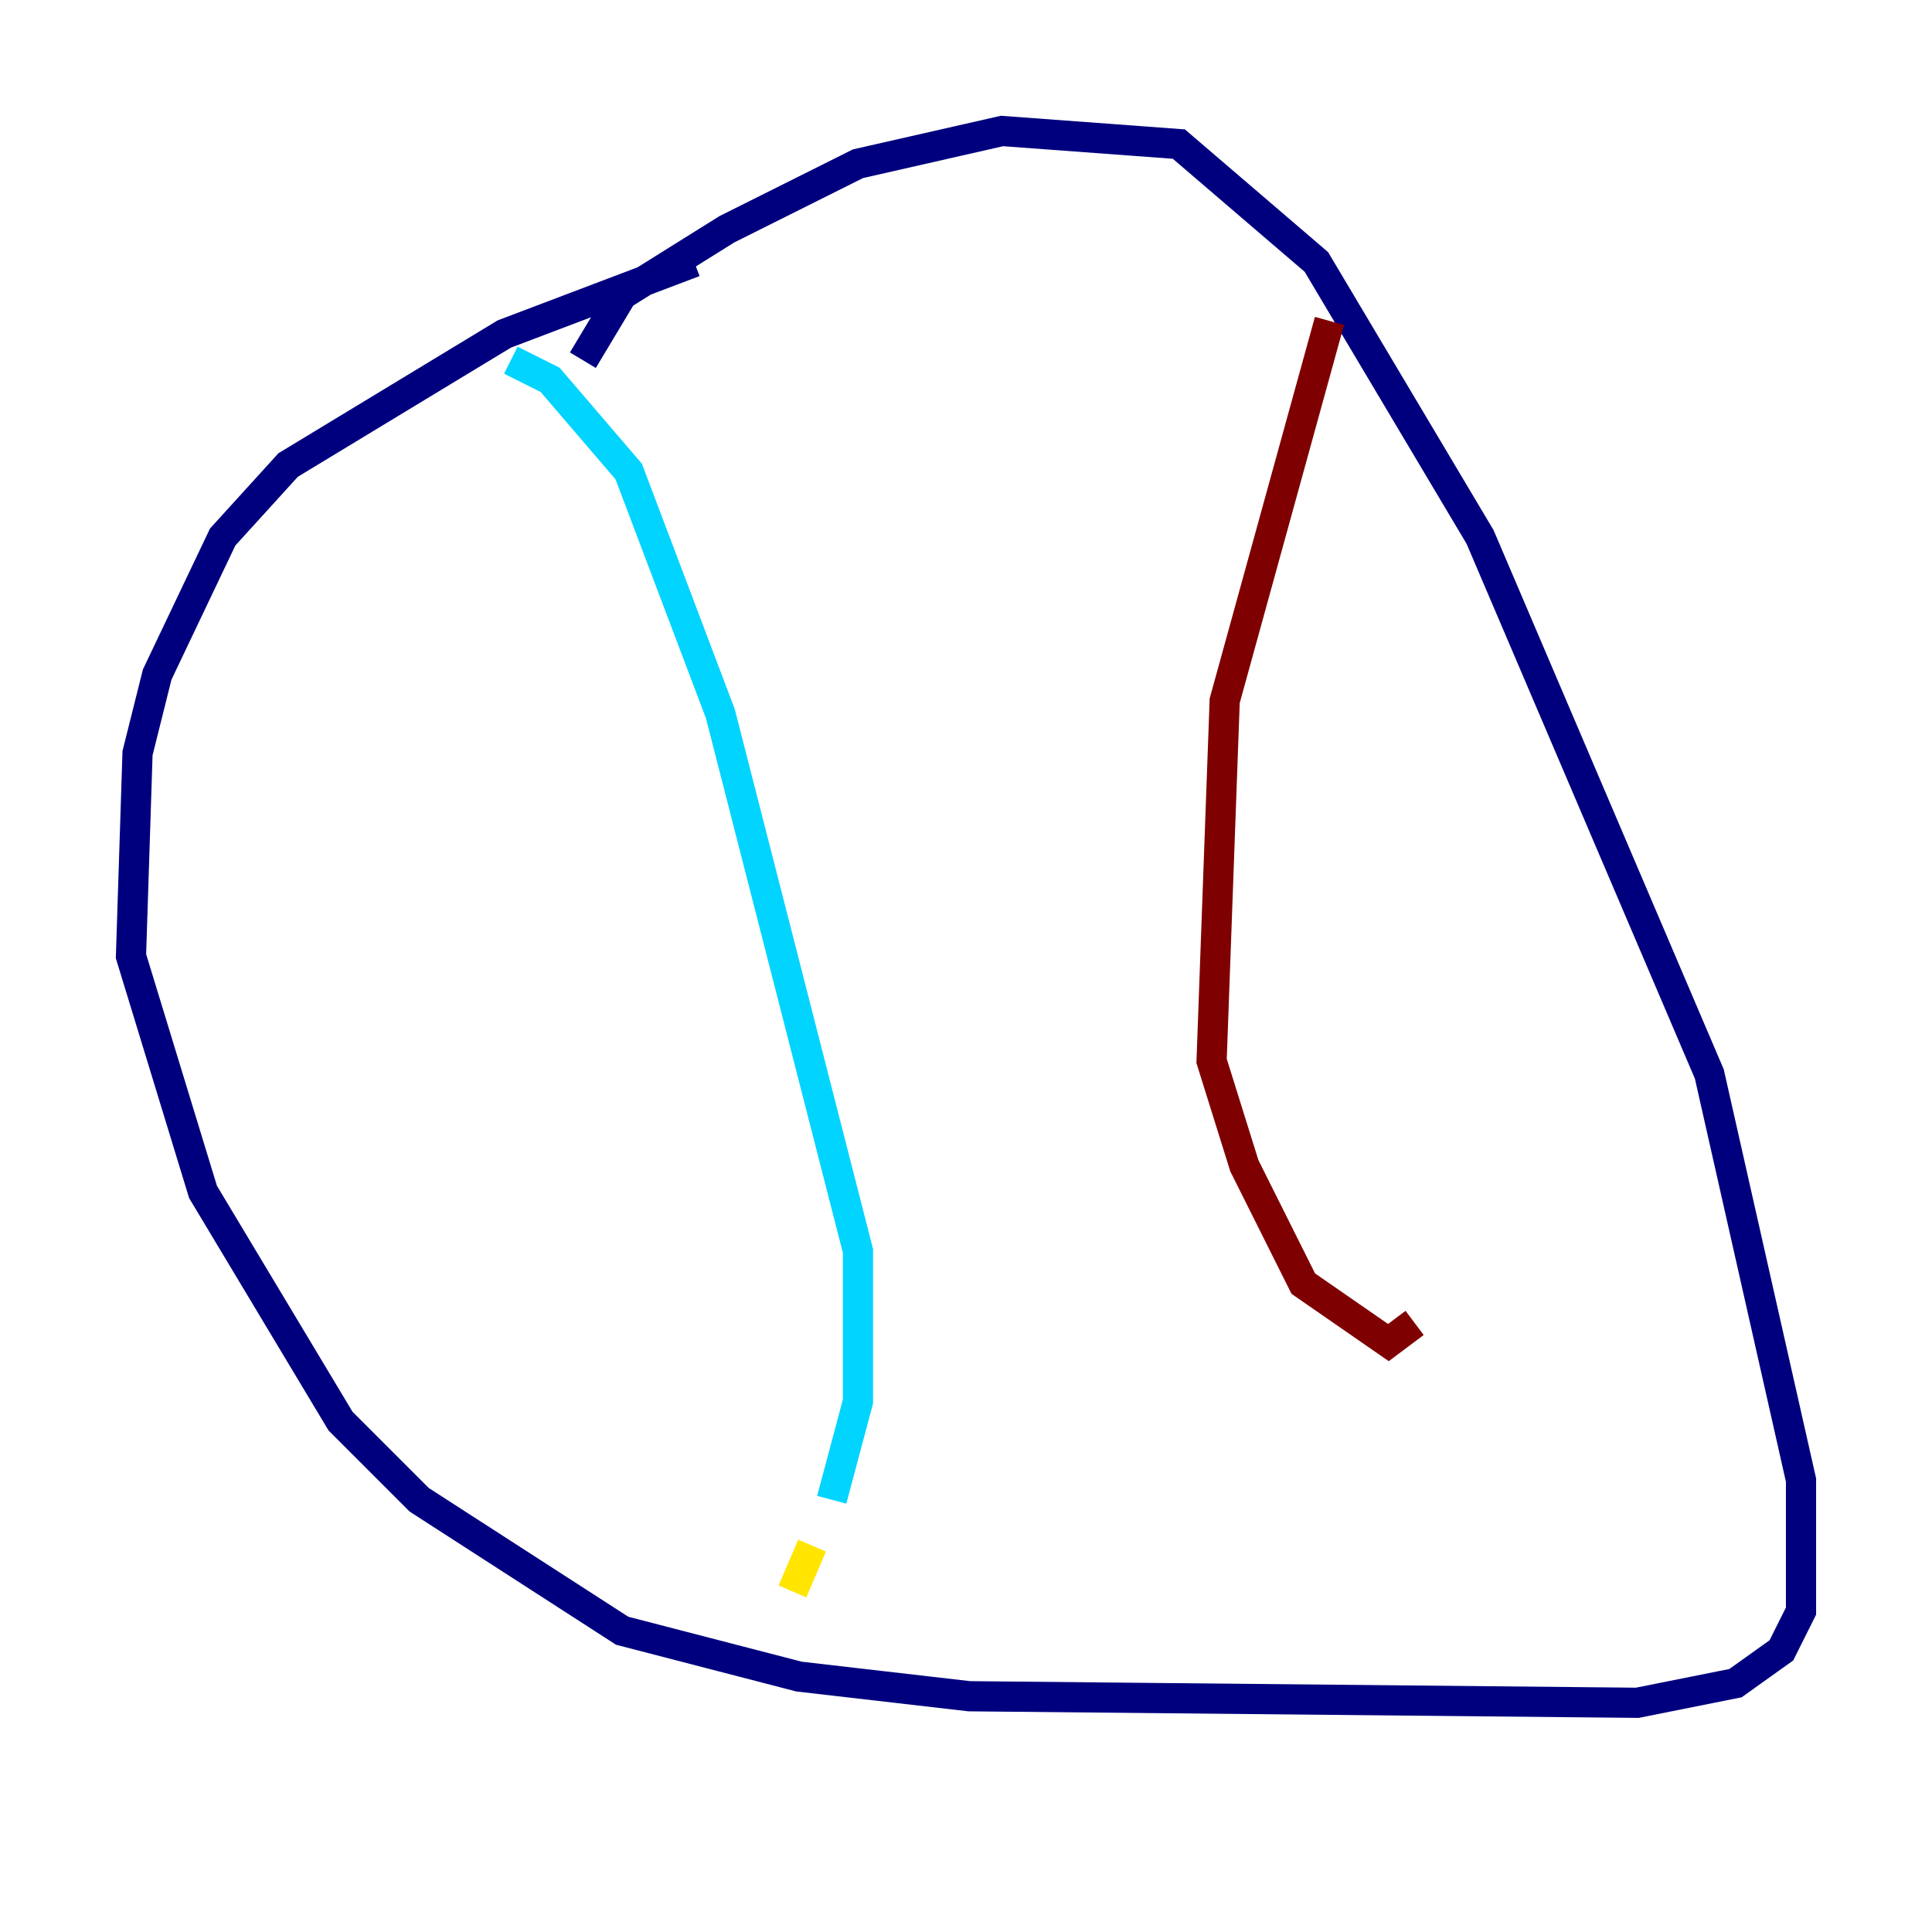 <?xml version="1.0" encoding="utf-8" ?>
<svg baseProfile="tiny" height="128" version="1.2" viewBox="0,0,128,128" width="128" xmlns="http://www.w3.org/2000/svg" xmlns:ev="http://www.w3.org/2001/xml-events" xmlns:xlink="http://www.w3.org/1999/xlink"><defs /><polyline fill="none" points="45.993,17.356 33.41,22.129 19.091,30.807 14.752,35.58 10.414,44.691 9.112,49.898 8.678,63.349 13.451,78.969 22.563,94.156 27.77,99.363 41.22,108.041 52.936,111.078 64.217,112.38 108.475,112.814 114.983,111.512 118.02,109.342 119.322,106.739 119.322,98.061 113.248,71.159 98.061,35.58 87.214,17.356 78.102,9.546 66.386,8.678 56.841,10.848 48.163,15.186 41.22,19.525 38.617,23.864" stroke="#00007f" stroke-width="2" /><polyline fill="none" points="33.844,23.864 36.447,25.166 41.654,31.241 47.729,47.295 56.841,82.875 56.841,92.854 55.105,99.363" stroke="#00d4ff" stroke-width="2" /><polyline fill="none" points="53.803,102.4 52.502,105.437" stroke="#ffe500" stroke-width="2" /><polyline fill="none" points="88.081,21.261 81.139,46.427 80.271,70.291 82.441,77.234 86.346,85.044 91.986,88.949 93.722,87.647" stroke="#7f0000" stroke-width="2" /></svg>